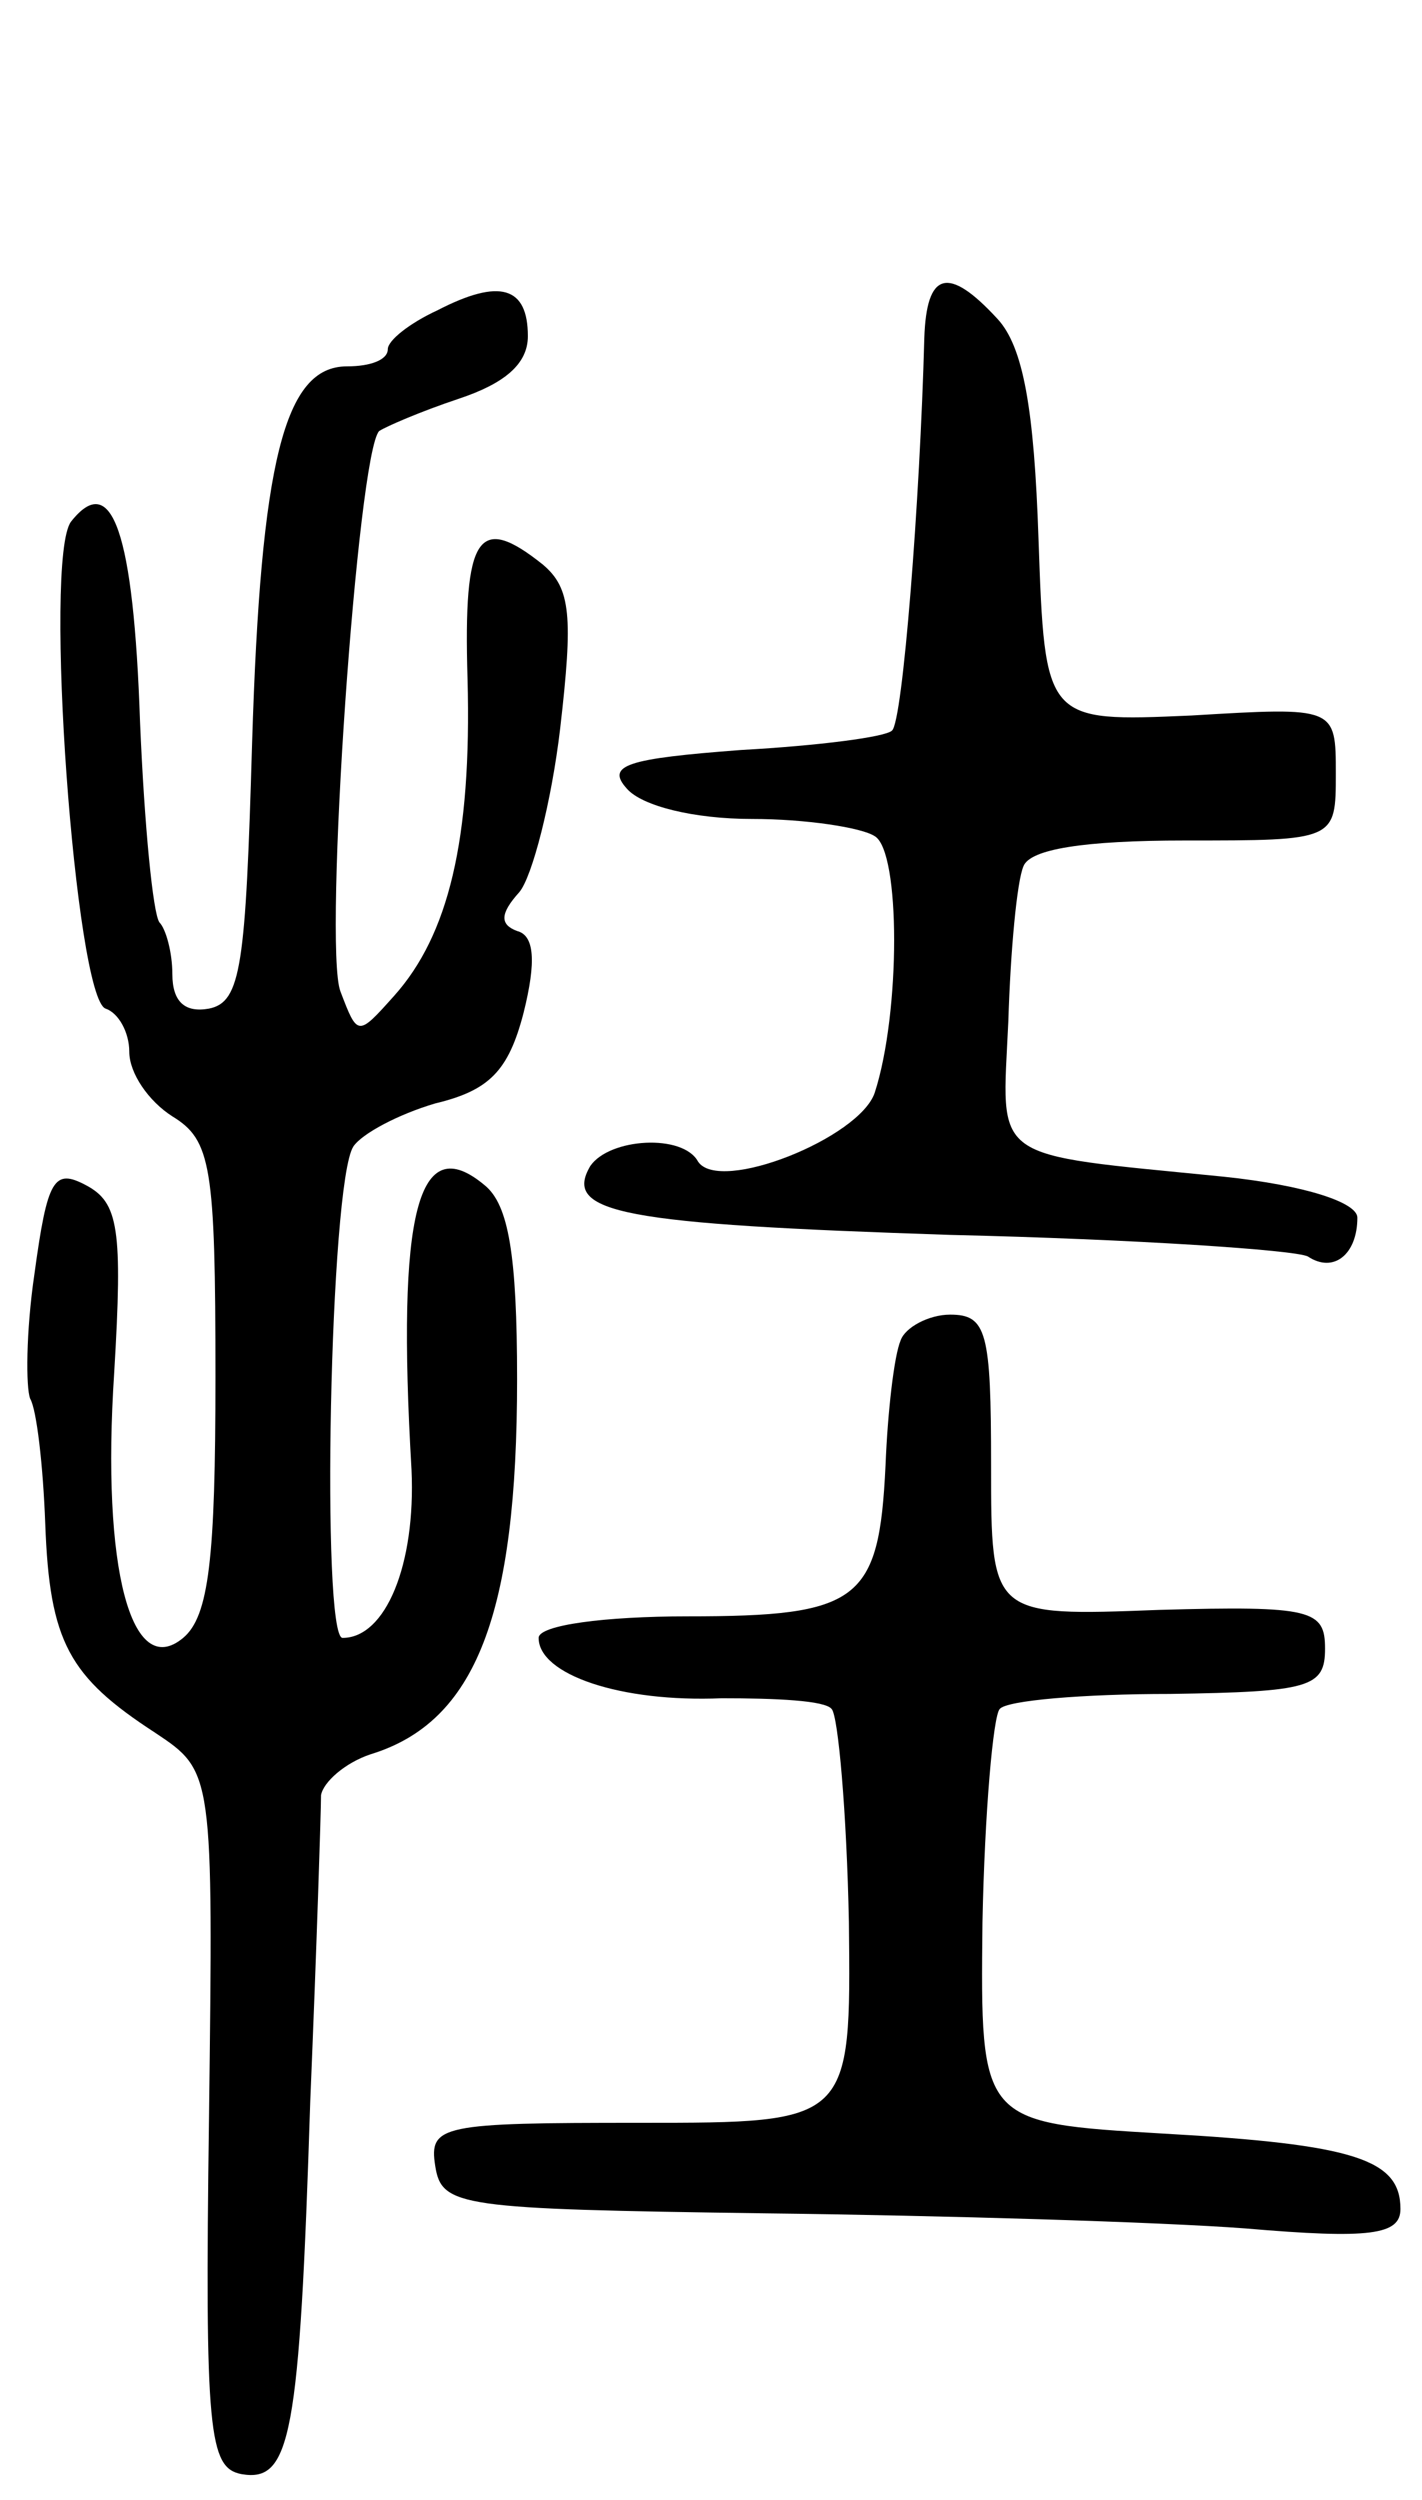 <svg version="1.0" xmlns="http://www.w3.org/2000/svg"
 width="66pt" height="116pt" viewBox="0 0 66 116"
 preserveAspectRatio="xMidYMid meet">
<g transform="translate(0,116) scale(0.1,-0.1)"
fill="#000000" stroke="none">
<path d="M203 1016 c-13 -6 -23 -14 -23 -18 0 -5 -8 -8 -19 -8 -29 0 -40 -44
-44 -175 -3 -103 -5 -120 -20 -123 -11 -2 -17 3 -17 16 0 10 -3 21 -6 24 -3 4
-7 45 -9 93 -3 88 -13 117 -32 93 -13 -17 2 -221 16 -226 6 -2 11 -11 11 -20
0 -10 9 -23 20 -30 18 -11 20 -23 20 -121 0 -84 -3 -111 -15 -121 -24 -20 -38
32 -32 123 4 67 2 79 -13 87 -15 8 -18 3 -24 -41 -4 -27 -4 -53 -2 -58 3 -5 6
-31 7 -58 2 -55 11 -71 51 -97 27 -18 27 -18 25 -179 -2 -146 0 -162 15 -165
23 -4 27 17 32 173 3 72 5 135 5 142 1 6 11 15 23 19 49 15 68 65 68 174 0 58
-4 81 -15 90 -31 26 -41 -12 -34 -132 2 -44 -12 -78 -32 -78 -10 0 -6 211 5
228 4 6 21 15 38 20 25 6 34 15 41 42 6 24 5 36 -3 38 -8 3 -8 8 1 18 6 7 15
42 19 76 6 52 5 65 -8 76 -30 24 -37 14 -35 -53 2 -75 -9 -119 -34 -147 -17
-19 -17 -19 -25 2 -8 21 8 250 18 260 3 2 19 9 37 15 21 7 32 16 32 29 0 23
-13 27 -42 12z"/>
<path d="M429 1003 c-2 -75 -10 -178 -15 -182 -3 -3 -34 -7 -70 -9 -53 -4 -63
-7 -53 -18 7 -8 31 -14 58 -14 25 0 51 -4 57 -8 12 -7 12 -82 0 -119 -7 -21
-72 -47 -82 -32 -7 13 -41 11 -50 -2 -13 -22 15 -27 167 -32 86 -2 160 -7 166
-10 12 -8 23 1 23 18 0 7 -24 15 -62 19 -110 11 -103 6 -100 72 1 33 4 65 7
72 3 8 28 12 75 12 70 0 70 0 70 31 0 31 0 31 -67 27 -68 -3 -68 -3 -71 82 -2
60 -7 89 -19 102 -23 25 -33 22 -34 -9z"/>
<path d="M418 538 c-3 -7 -6 -33 -7 -58 -3 -63 -12 -70 -92 -70 -38 0 -69 -4
-69 -10 0 -17 38 -30 85 -28 25 0 48 -1 51 -5 3 -3 7 -48 8 -99 1 -93 1 -93
-97 -93 -92 0 -98 -1 -95 -20 3 -19 11 -20 153 -22 83 -1 183 -4 223 -7 58 -5
72 -3 72 9 0 23 -21 30 -110 35 -85 5 -85 5 -84 98 1 51 5 96 8 99 3 4 39 7
79 7 65 1 72 3 72 21 0 18 -6 20 -77 18 -78 -3 -78 -3 -78 67 0 62 -2 70 -19
70 -10 0 -21 -6 -23 -12z"/>
</g>
</svg>
